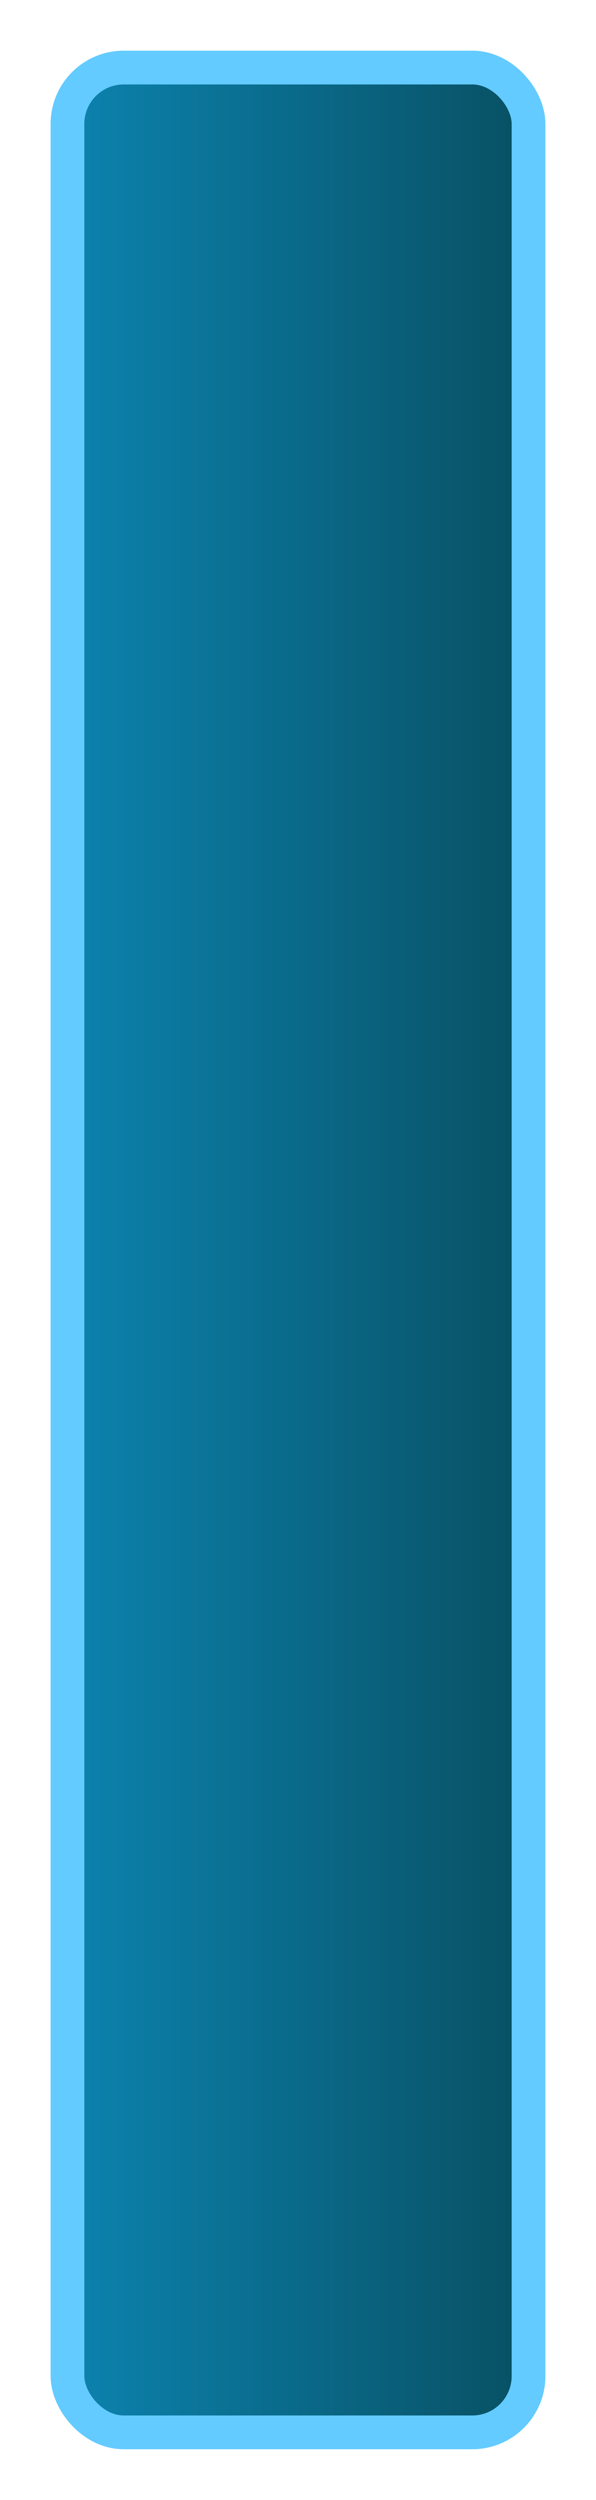 <svg width="53" height="222" viewBox="0 0 53 222" fill="none" xmlns="http://www.w3.org/2000/svg">
<g filter="url(#filter0_d_403_2245)">
<rect x="47" y="212" width="41" height="210" rx="5" transform="rotate(-180 47 212)" fill="url(#paint0_linear_403_2245)"/>
<rect x="47" y="212" width="41" height="210" rx="5" transform="rotate(-180 47 212)" stroke="#63CBFF" stroke-width="3"/>
</g>
<defs>
<filter id="filter0_d_403_2245" x="0.5" y="0.5" width="52" height="221" filterUnits="userSpaceOnUse" color-interpolation-filters="sRGB">
<feFlood flood-opacity="0" result="BackgroundImageFix"/>
<feColorMatrix in="SourceAlpha" type="matrix" values="0 0 0 0 0 0 0 0 0 0 0 0 0 0 0 0 0 0 127 0" result="hardAlpha"/>
<feOffset dy="4"/>
<feGaussianBlur stdDeviation="2"/>
<feComposite in2="hardAlpha" operator="out"/>
<feColorMatrix type="matrix" values="0 0 0 0 0 0 0 0 0 0 0 0 0 0 0 0 0 0 0.25 0"/>
<feBlend mode="normal" in2="BackgroundImageFix" result="effect1_dropShadow_403_2245"/>
<feBlend mode="normal" in="SourceGraphic" in2="effect1_dropShadow_403_2245" result="shape"/>
</filter>
<linearGradient id="paint0_linear_403_2245" x1="88" y1="317" x2="47" y2="317" gradientUnits="userSpaceOnUse">
<stop stop-color="#0C83AF"/>
<stop offset="1" stop-color="#085063"/>
</linearGradient>
</defs>
</svg>
